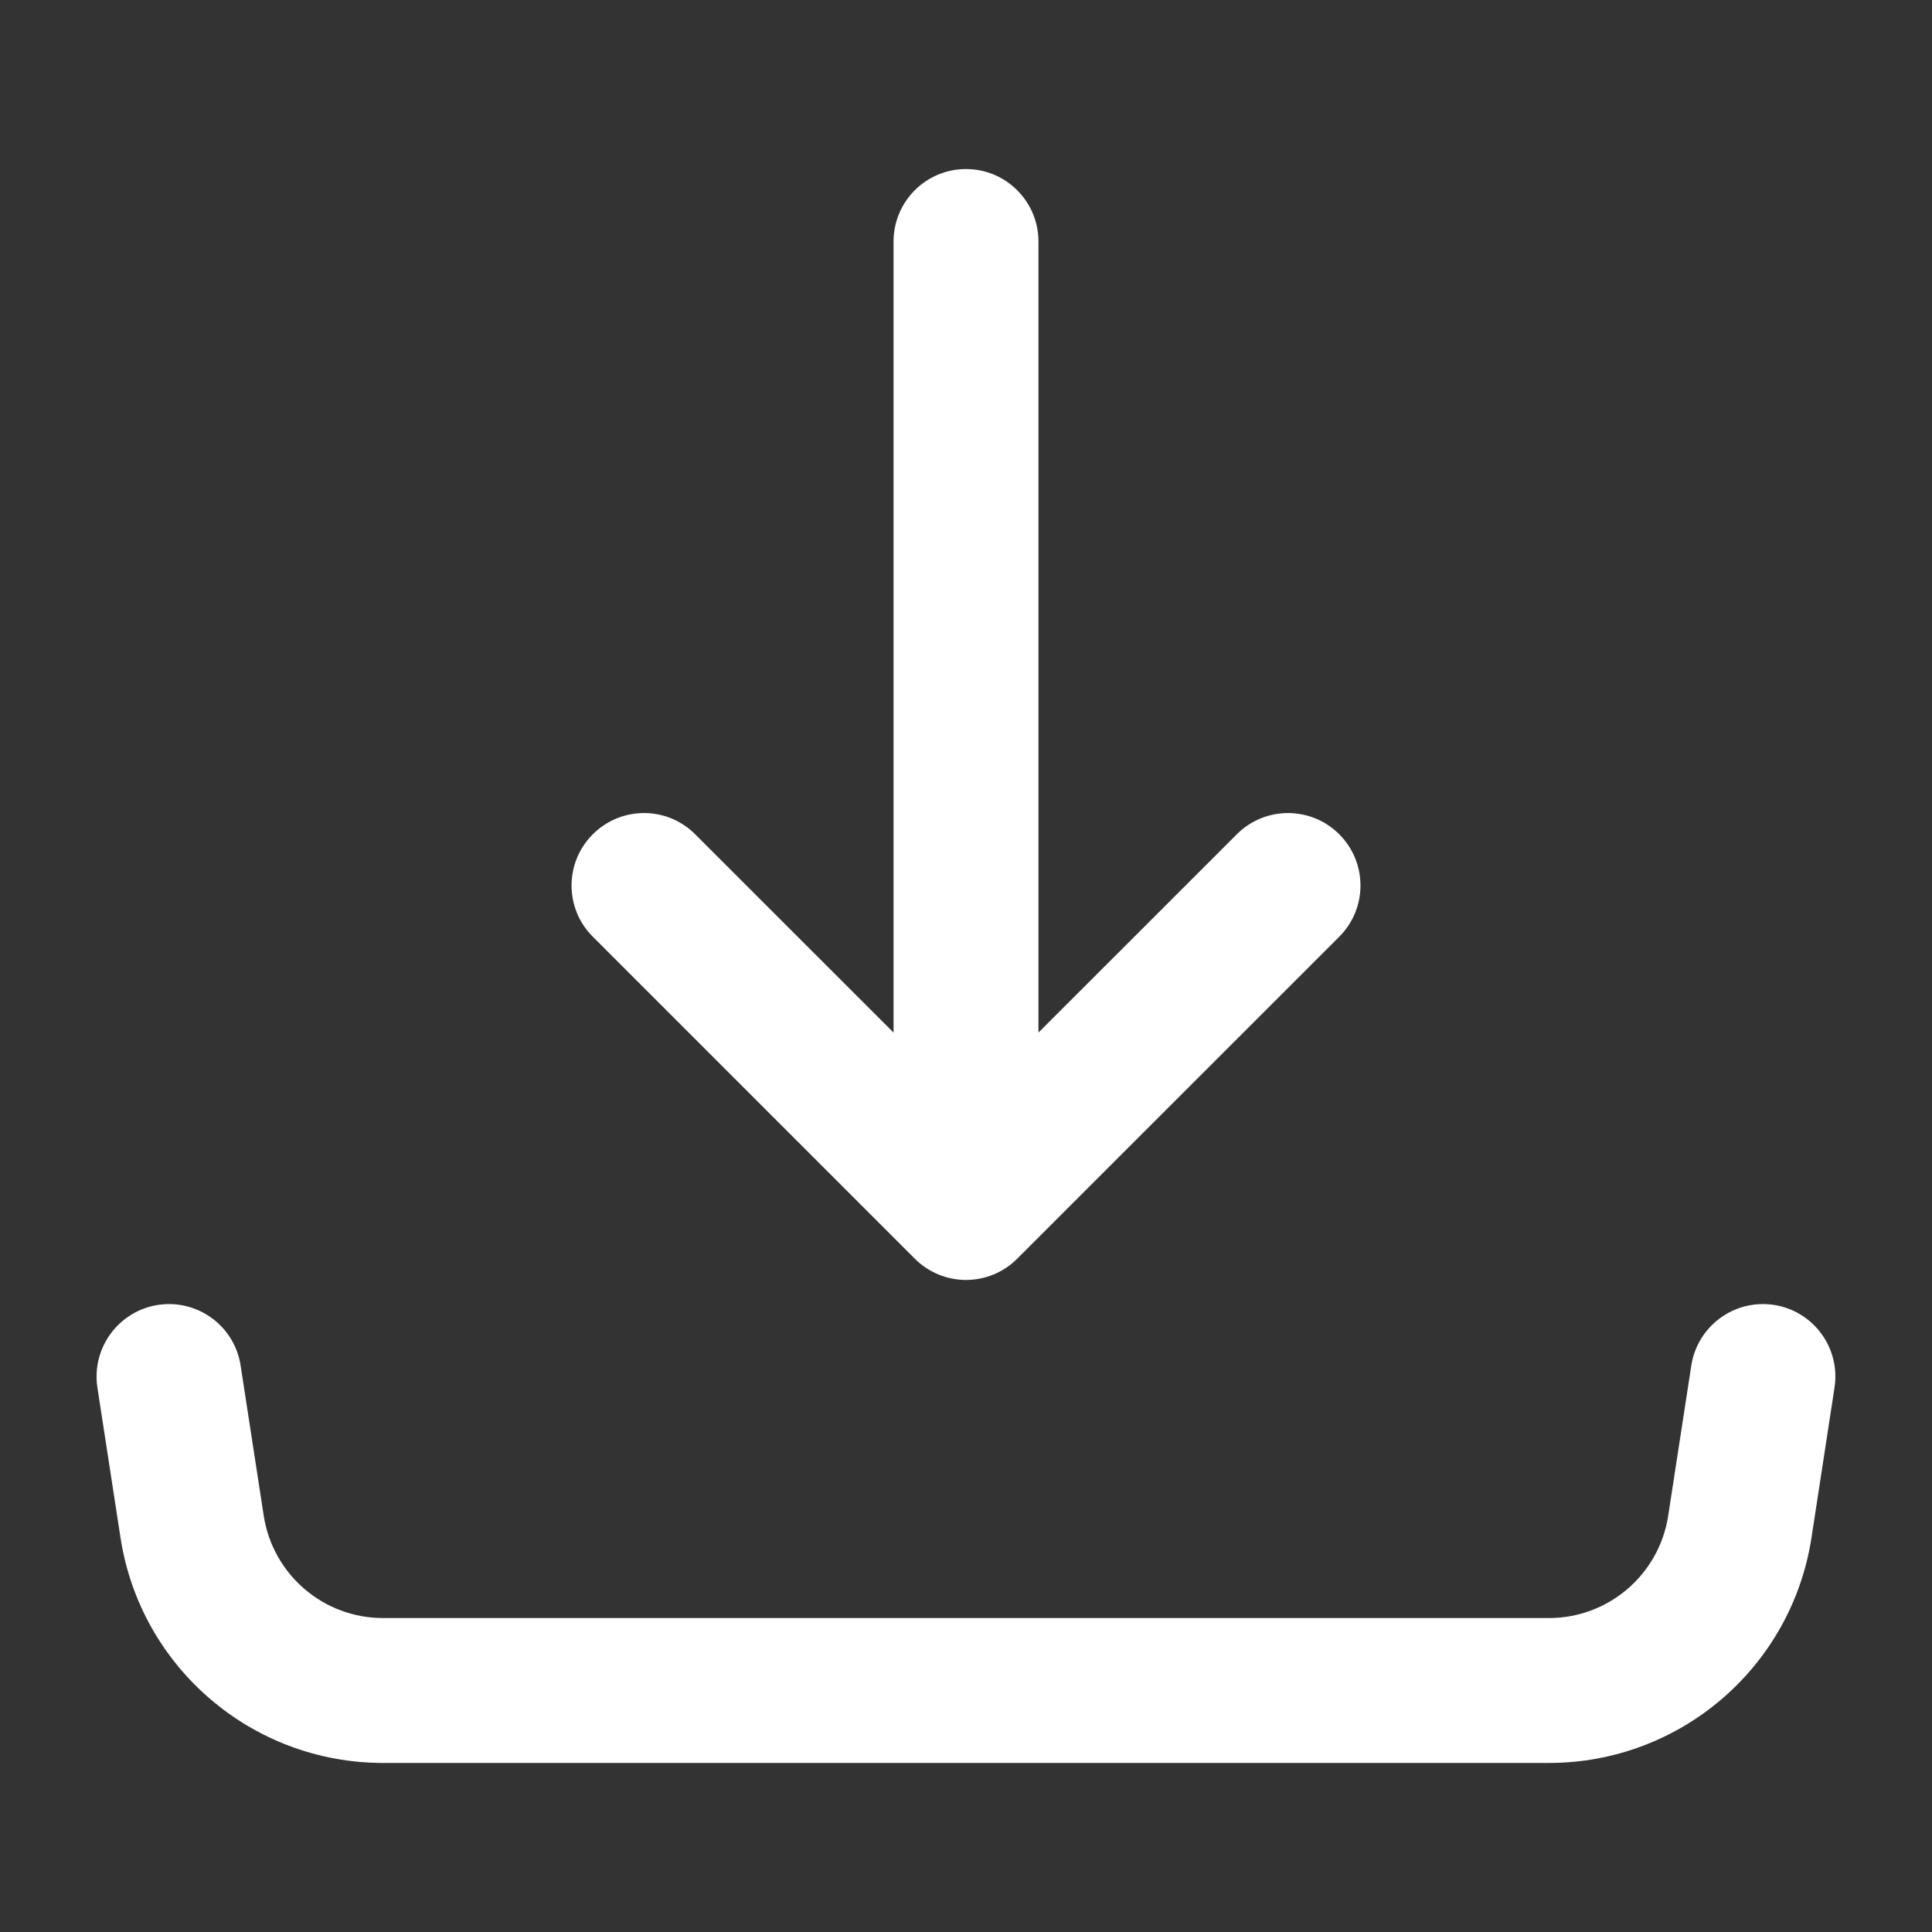 <svg width="24" height="24" viewBox="0 0 24 24" fill="none" xmlns="http://www.w3.org/2000/svg">
<rect x="0" y="0" width="24" height="24" fill="#333333" stroke="none"/>
<path fill-rule="evenodd" clip-rule="evenodd" d="M12.9 3C12.9 2.503 12.497 2.1 12 2.1C11.503 2.1 11.1 2.503 11.1 3V12.827L8.636 10.364C8.285 10.012 7.715 10.012 7.364 10.364C7.012 10.715 7.012 11.285 7.364 11.636L11.364 15.636C11.533 15.805 11.761 15.9 12 15.9C12.239 15.9 12.468 15.805 12.636 15.636L16.637 11.636C16.988 11.285 16.988 10.715 16.637 10.364C16.285 10.012 15.715 10.012 15.364 10.364L12.9 12.827V3ZM2.989 16.963C2.914 16.472 2.454 16.135 1.963 16.21C1.472 16.286 1.135 16.746 1.21 17.237L1.497 19.102C1.745 20.712 3.13 21.9 4.759 21.9H19.241C20.87 21.9 22.255 20.712 22.503 19.102L22.789 17.237C22.865 16.746 22.528 16.286 22.037 16.21C21.545 16.135 21.086 16.472 21.01 16.963L20.723 18.828C20.611 19.56 19.981 20.1 19.241 20.1H4.759C4.018 20.1 3.389 19.56 3.276 18.828L2.989 16.963Z" fill="white"/>
</svg>
